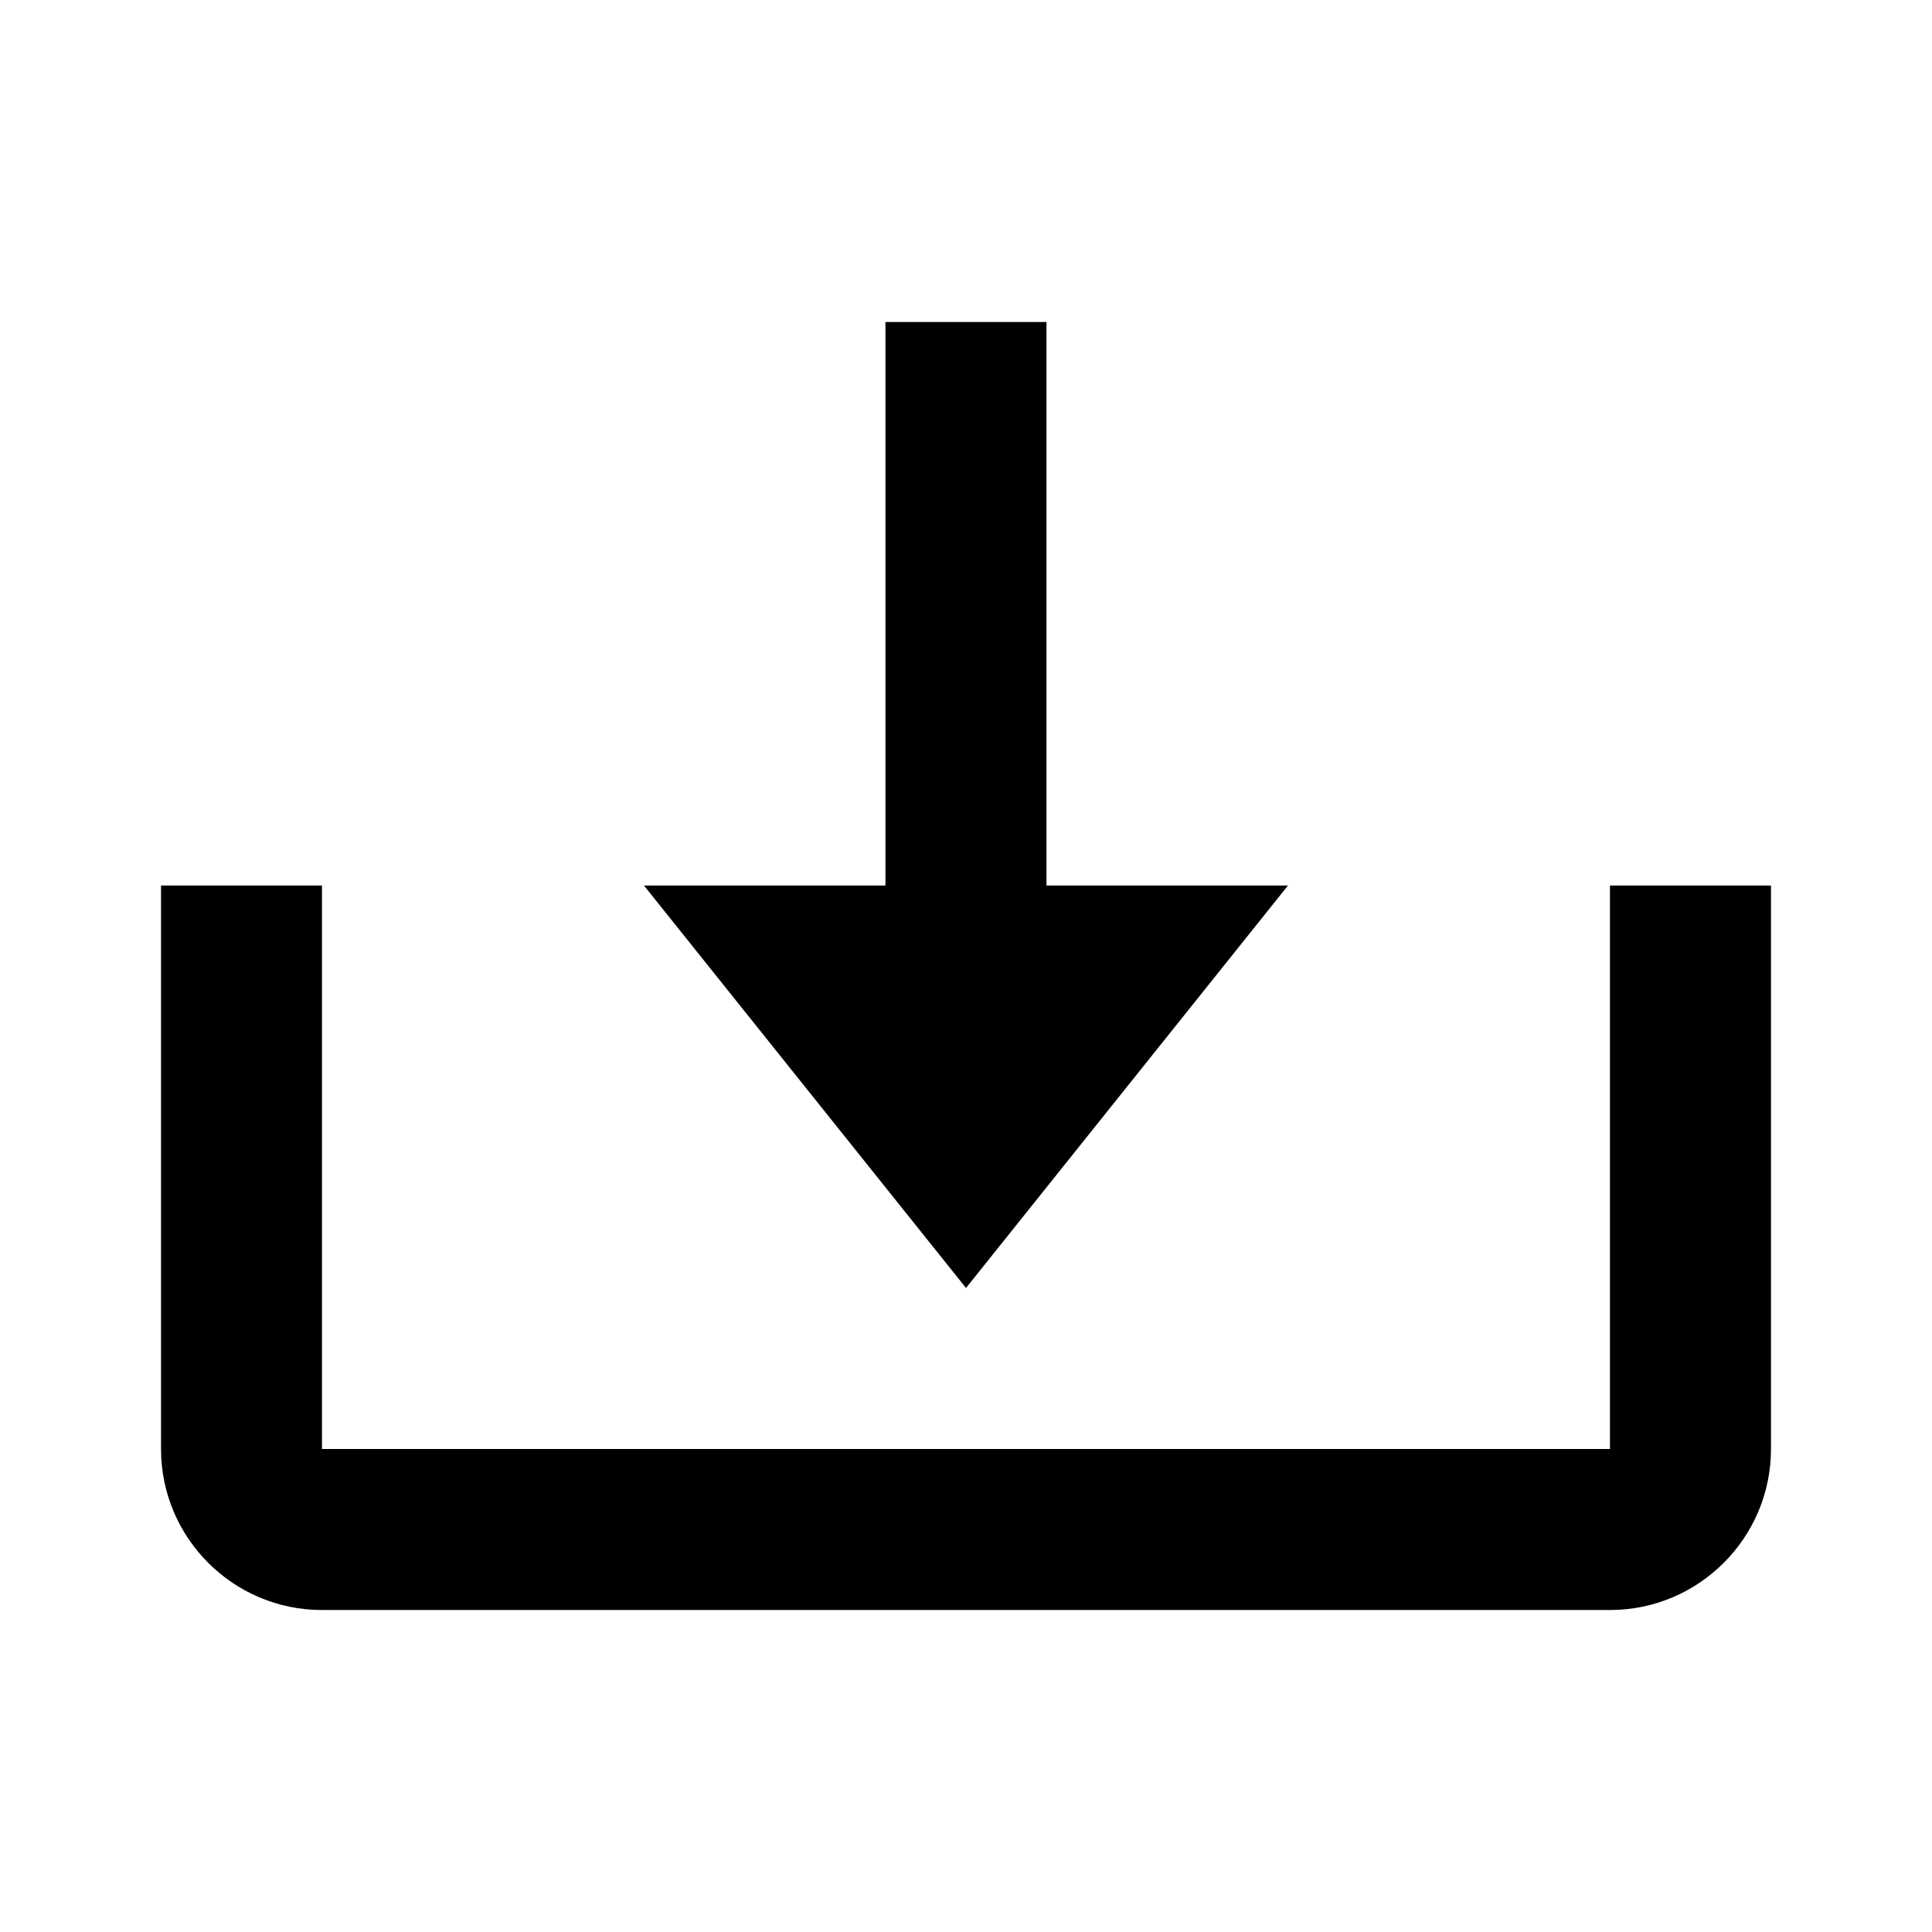 <svg width="32" height="32" viewBox="0 0 32 32" fill="none" xmlns="http://www.w3.org/2000/svg">
<path d="M16 21.333L21.333 14.667H17.333V5.333H14.666V14.667H10.666L16 21.333Z" fill="black"/>
<path d="M26.666 24H5.333V14.667H2.667V24C2.667 25.471 3.862 26.667 5.333 26.667H26.666C28.137 26.667 29.333 25.471 29.333 24V14.667H26.666V24Z" fill="black"/>
</svg>
